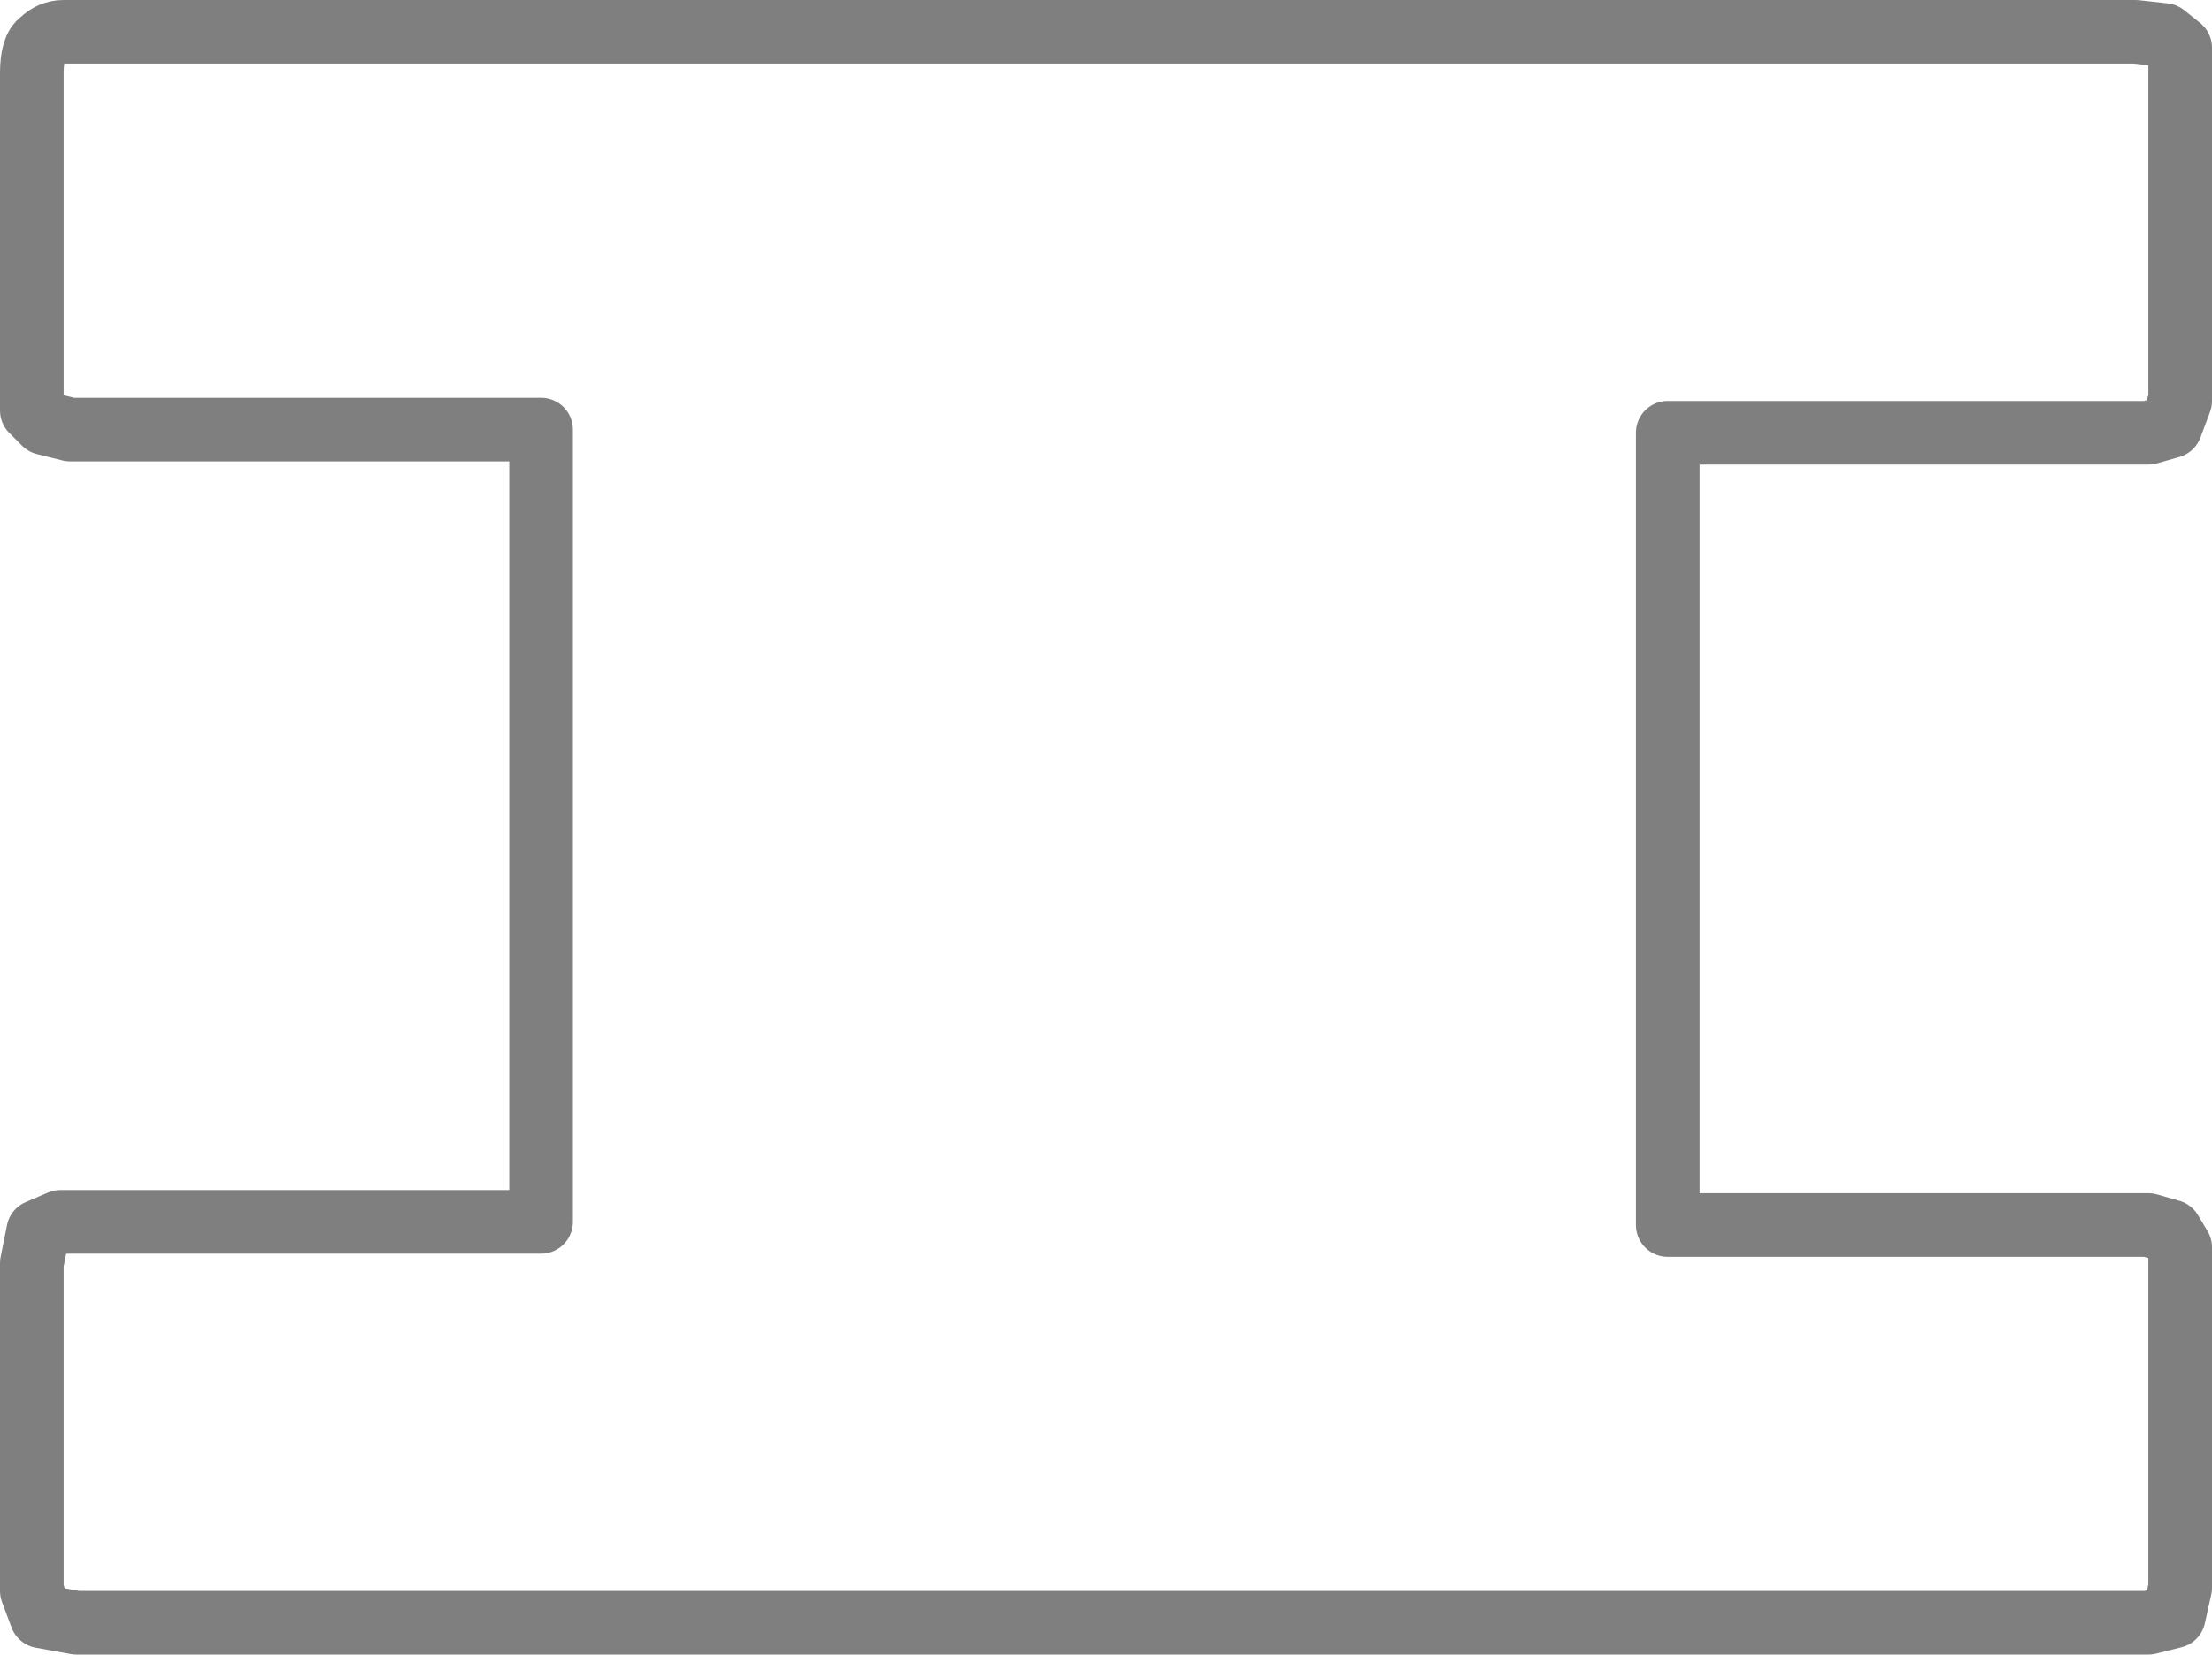 <?xml version="1.0" encoding="UTF-8" standalone="no"?>
<svg xmlns:xlink="http://www.w3.org/1999/xlink" height="26.0px" width="34.75px" xmlns="http://www.w3.org/2000/svg">
  <g transform="matrix(1.0, 0.0, 0.0, 1.0, -382.55, -241.55)">
    <path d="M416.8 242.3 L416.55 242.1 416.1 242.05 383.55 242.05 Q383.35 242.05 383.2 242.2 383.05 242.3 383.05 242.7 L383.05 248.0 383.25 248.2 383.65 248.3 391.05 248.3 391.05 260.75 383.5 260.75 383.15 260.9 383.05 261.4 383.05 266.55 383.2 266.95 383.75 267.05 416.3 267.05 416.7 266.95 416.8 266.5 416.8 261.15 416.65 260.9 416.3 260.8 408.75 260.8 408.75 248.35 416.3 248.35 416.65 248.25 416.8 247.85 416.8 242.3 Z" fill="none" stroke="#000000" stroke-linecap="round" stroke-linejoin="round" stroke-opacity="0.502" stroke-width="1.0"/>
  </g>
</svg>
